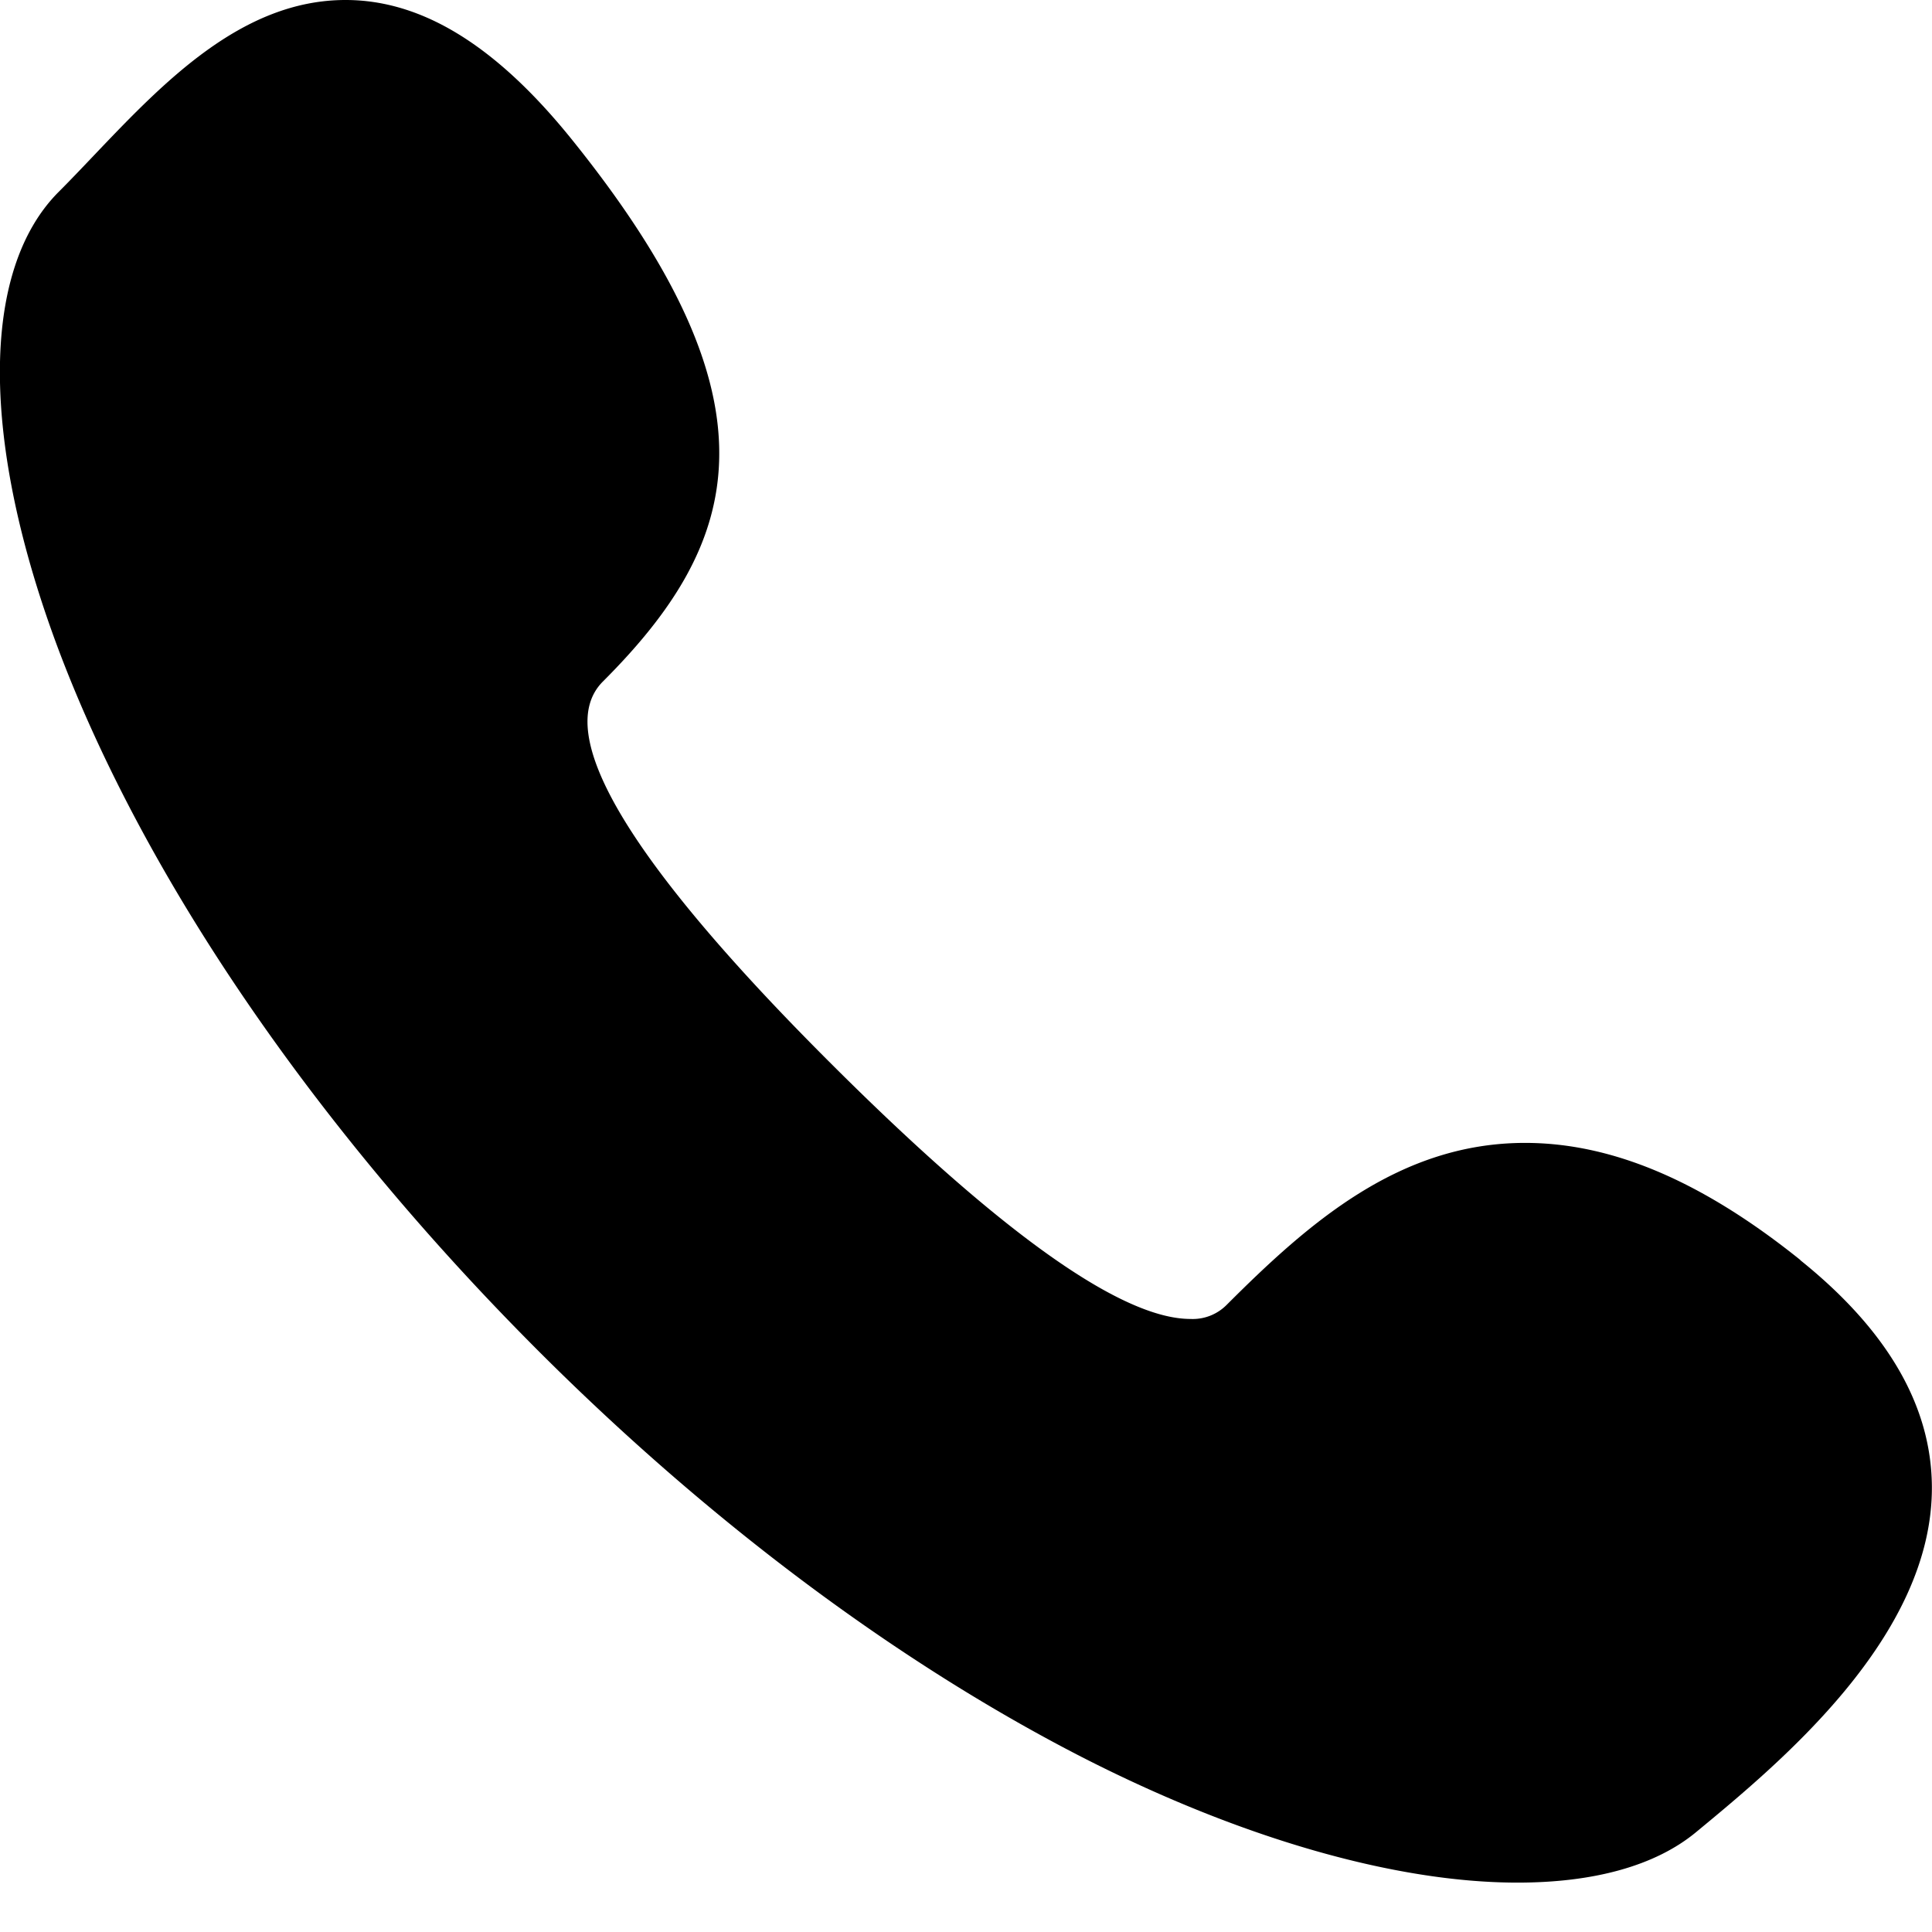 <svg width="16" height="16" fill="none" xmlns="http://www.w3.org/2000/svg"><path d="M14.91 10.435c-.813-.653-1.558-.97-2.28-.97-1.042 0-1.793.663-2.473 1.343a.395.395 0 01-.298.115c-.573 0-1.58-.718-2.995-2.133C5.199 7.126 4.57 6.067 4.993 5.644c1.147-1.147 1.505-2.297-.251-4.481C4.113.38 3.498 0 2.862 0 2.001 0 1.35.686.773 1.292c-.1.105-.194.204-.286.296-.651.65-.65 2.07 0 3.798.716 1.895 2.127 3.957 3.975 5.805 1.43 1.429 2.985 2.584 4.497 3.36 1.321.676 2.602 1.04 3.608 1.04.63 0 1.14-.138 1.478-.417.686-.567 1.963-1.617 1.954-2.865-.005-.669-.371-1.296-1.09-1.873z" fill="#000"/></svg>